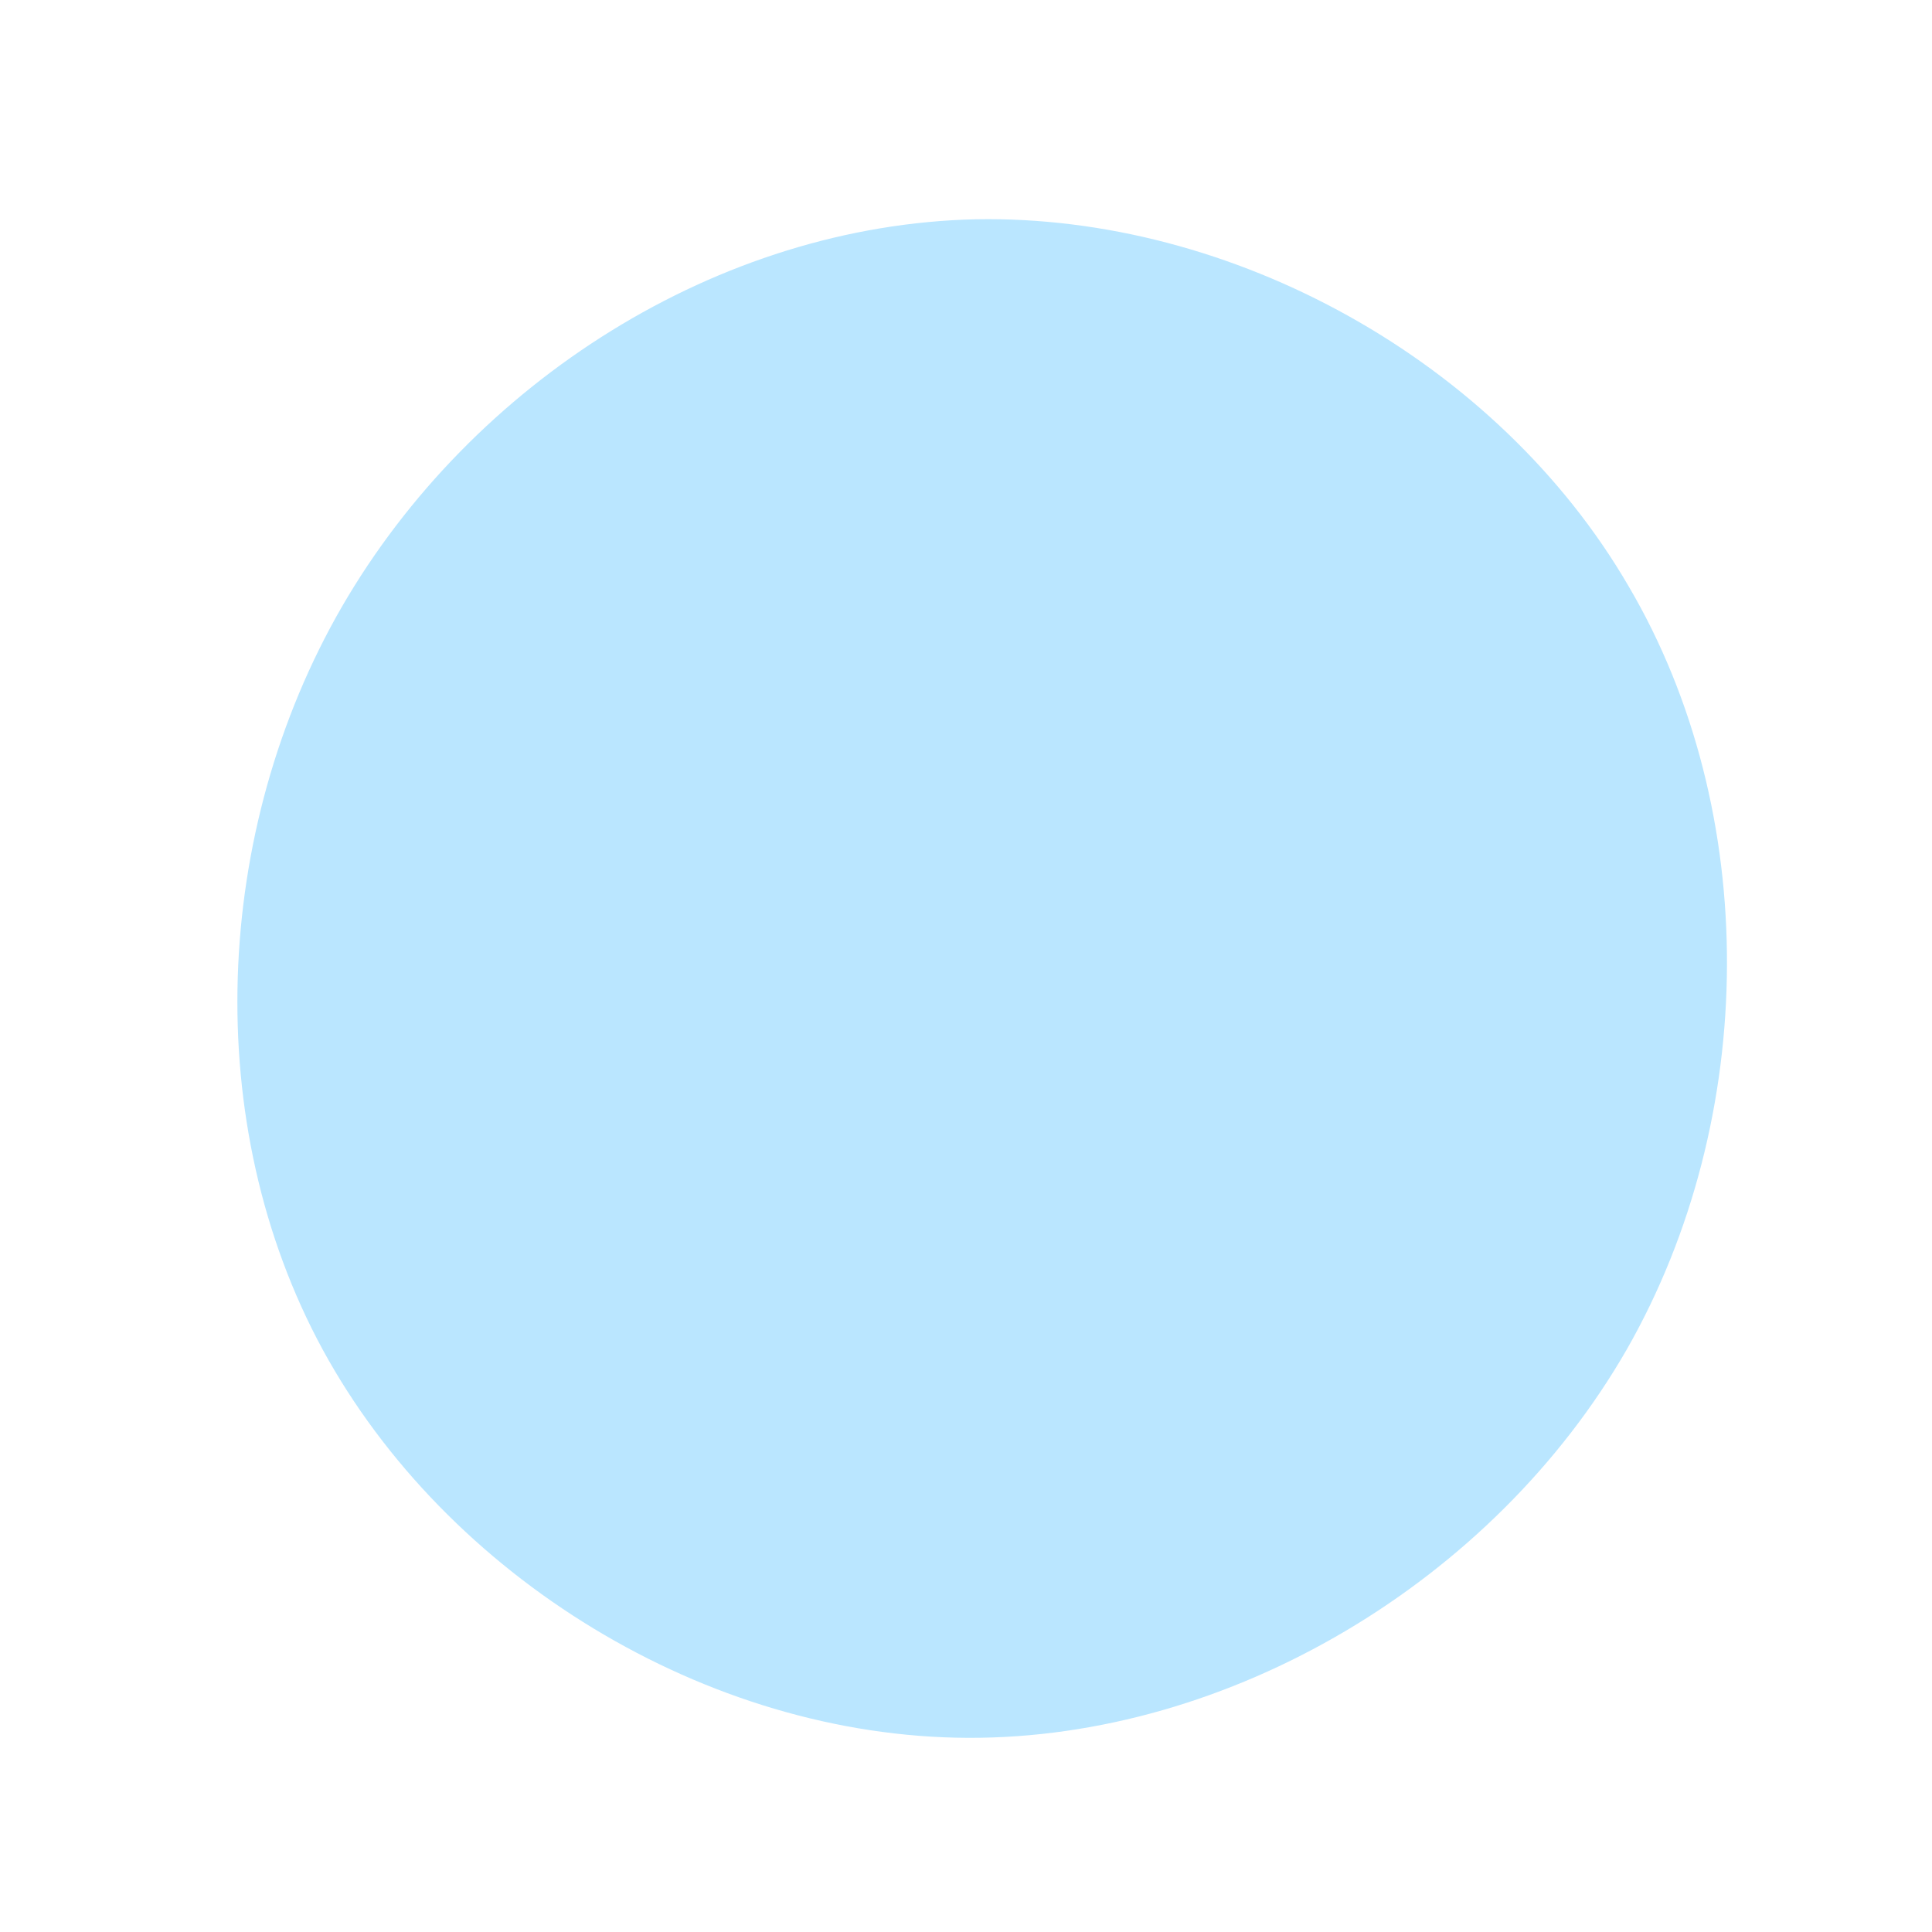 <?xml version="1.0" standalone="no"?>
<svg viewBox="0 0 200 200" xmlns="http://www.w3.org/2000/svg">
  <path fill="#BAE6FF" d="M68.6,-39.3C82.3,-16,82.1,15.7,68.4,39.7C54.6,63.7,27.3,80,0.2,79.9C-26.9,79.8,-53.8,63.2,-66.6,39.7C-79.3,16.3,-78,-14,-64.6,-37.2C-51.1,-60.5,-25.6,-76.7,1,-77.3C27.5,-77.8,55,-62.7,68.6,-39.3Z" transform="translate(100 100)" />
</svg>
